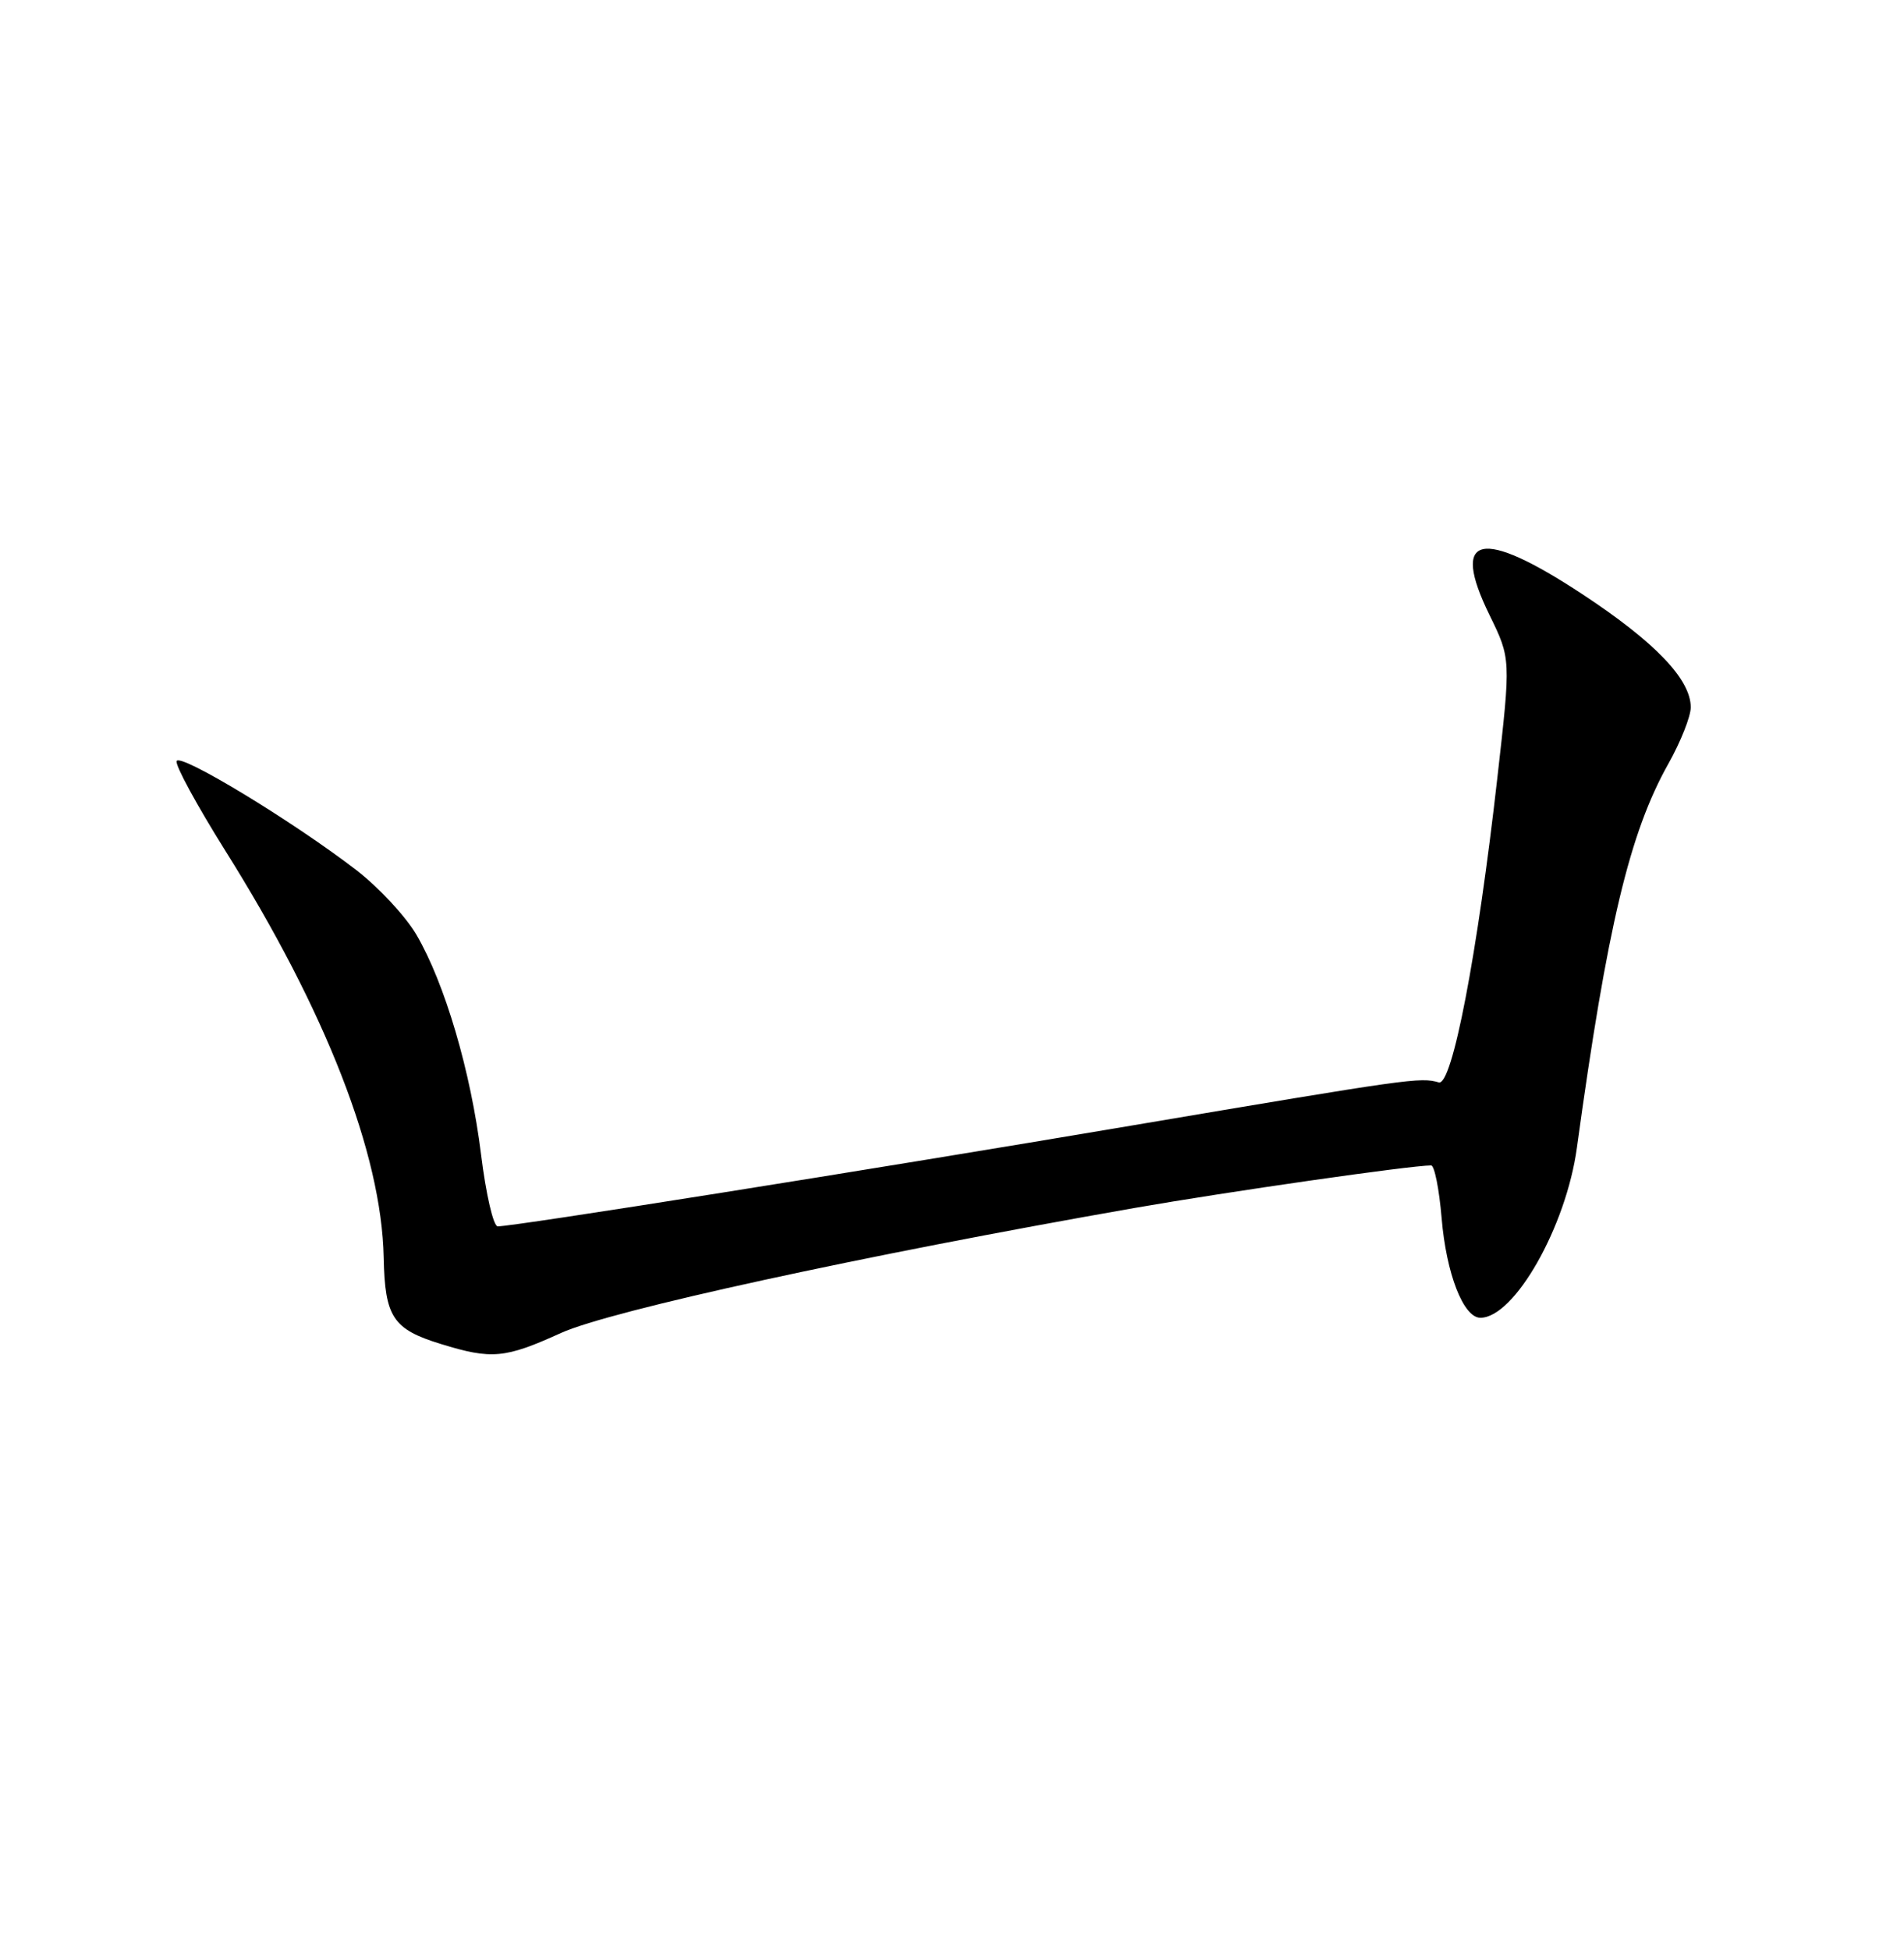 <?xml version="1.0" encoding="UTF-8" standalone="no"?>
<!DOCTYPE svg PUBLIC "-//W3C//DTD SVG 1.1//EN" "http://www.w3.org/Graphics/SVG/1.1/DTD/svg11.dtd" >
<svg xmlns="http://www.w3.org/2000/svg" xmlns:xlink="http://www.w3.org/1999/xlink" version="1.1" viewBox="0 0 250 256">
 <g >
 <path fill="currentColor"
d=" M 73.65 175.00 C 80.19 172.04 113.14 164.86 149.00 158.58 C 161.26 156.44 185.21 153.00 187.91 153.00 C 188.35 153.00 188.97 156.12 189.29 159.92 C 189.90 167.22 192.15 173.00 194.38 173.00 C 198.84 173.00 205.63 161.05 207.05 150.69 C 211.03 121.65 213.97 109.32 219.06 100.27 C 220.68 97.39 222.00 94.05 222.00 92.86 C 222.00 89.18 217.33 84.31 207.79 78.02 C 194.42 69.22 190.38 70.12 195.58 80.75 C 198.38 86.48 198.38 86.48 196.62 101.99 C 193.98 125.37 190.67 142.59 188.92 142.10 C 186.46 141.40 185.28 141.57 148.50 147.78 C 114.15 153.59 67.54 161.00 65.35 161.00 C 64.78 161.00 63.80 156.74 63.16 151.53 C 61.82 140.69 58.41 129.08 54.67 122.70 C 53.26 120.30 49.72 116.49 46.80 114.24 C 38.48 107.83 23.57 98.79 23.19 99.92 C 23.00 100.49 25.88 105.77 29.57 111.66 C 42.79 132.71 50.10 151.48 50.38 165.08 C 50.54 172.92 51.58 174.50 57.88 176.44 C 64.56 178.50 66.30 178.34 73.65 175.00 Z "/>
</g>
</svg>